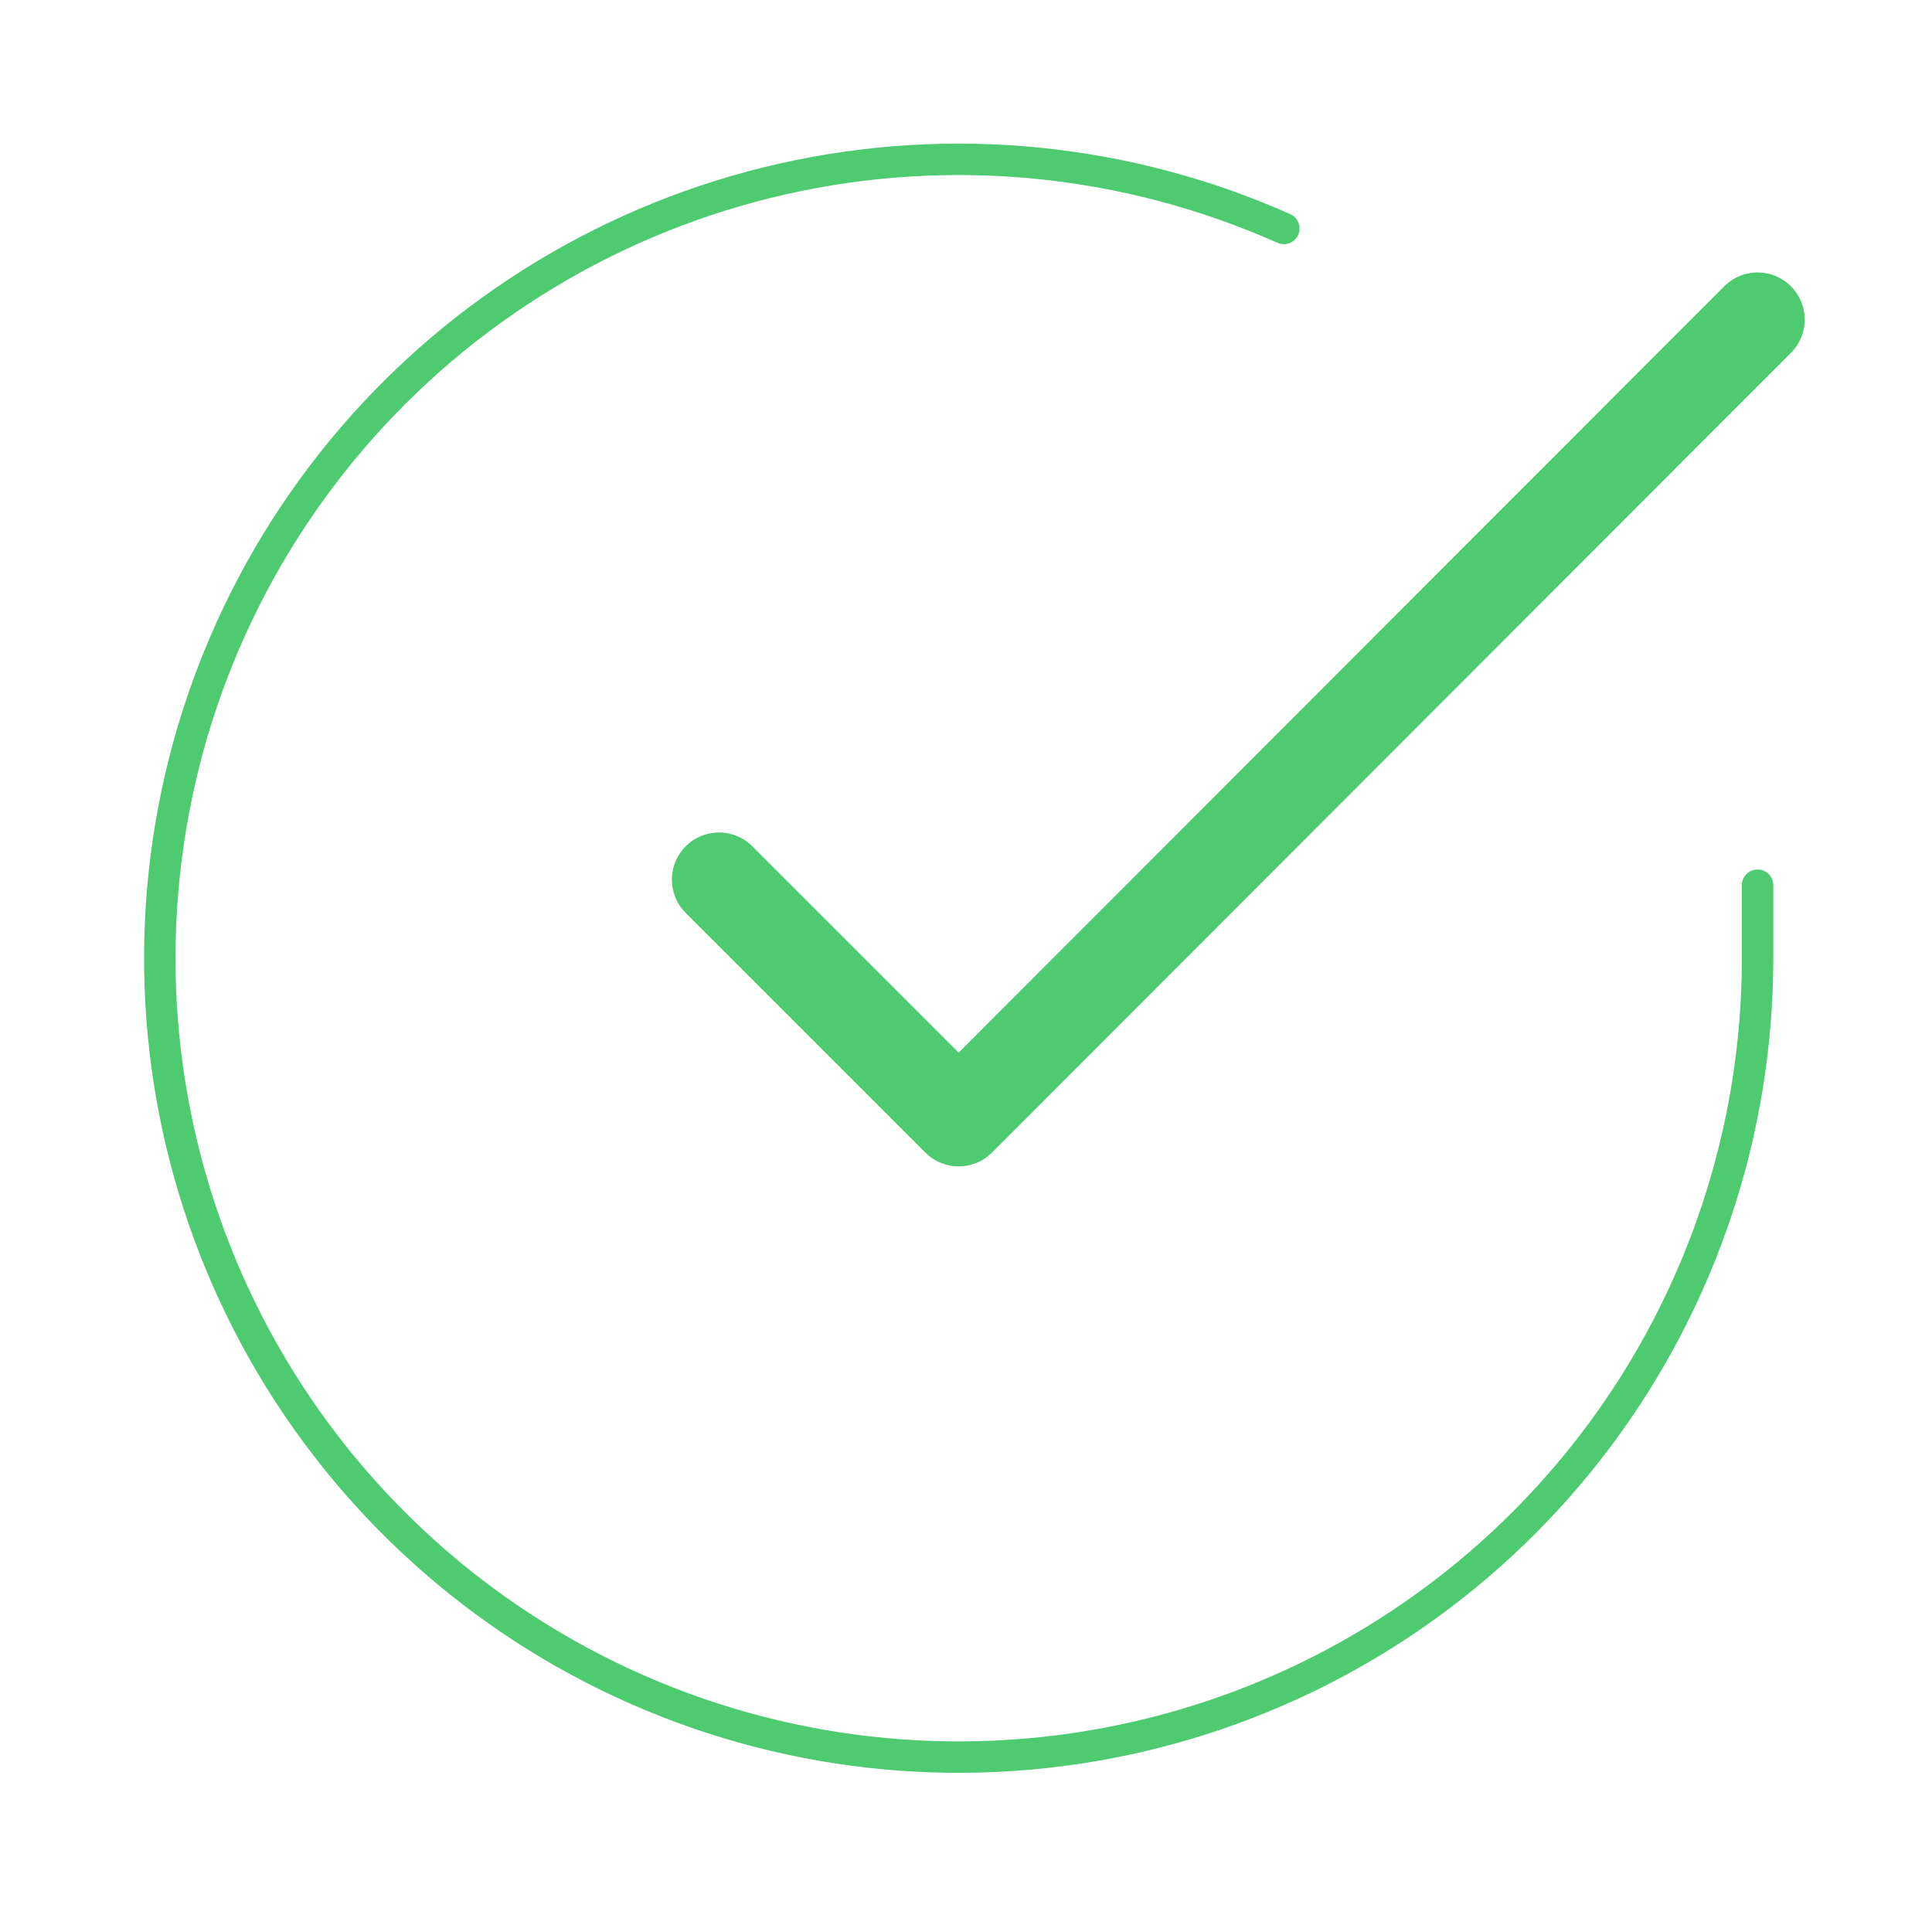 <svg width="123" height="123" viewBox="0 0 123 123" fill="none" xmlns="http://www.w3.org/2000/svg">
<path d="M111.896 56.355V61.034C111.89 72.002 108.338 82.674 101.771 91.459C95.204 100.243 85.973 106.67 75.455 109.78C64.938 112.889 53.696 112.516 43.408 108.715C33.12 104.914 24.336 97.889 18.366 88.688C12.396 79.487 9.561 68.603 10.283 57.659C11.004 46.714 15.244 36.297 22.37 27.959C29.497 19.622 39.127 13.811 49.825 11.394C60.523 8.977 71.716 10.083 81.735 14.546" stroke="#4ECB71" stroke-width="2" stroke-linecap="round" stroke-linejoin="round"/>
<path d="M111.896 20.345L61.034 71.257L45.775 55.999" stroke="#4ECB71" stroke-width="6" stroke-linecap="round" stroke-linejoin="round"/>
</svg>

